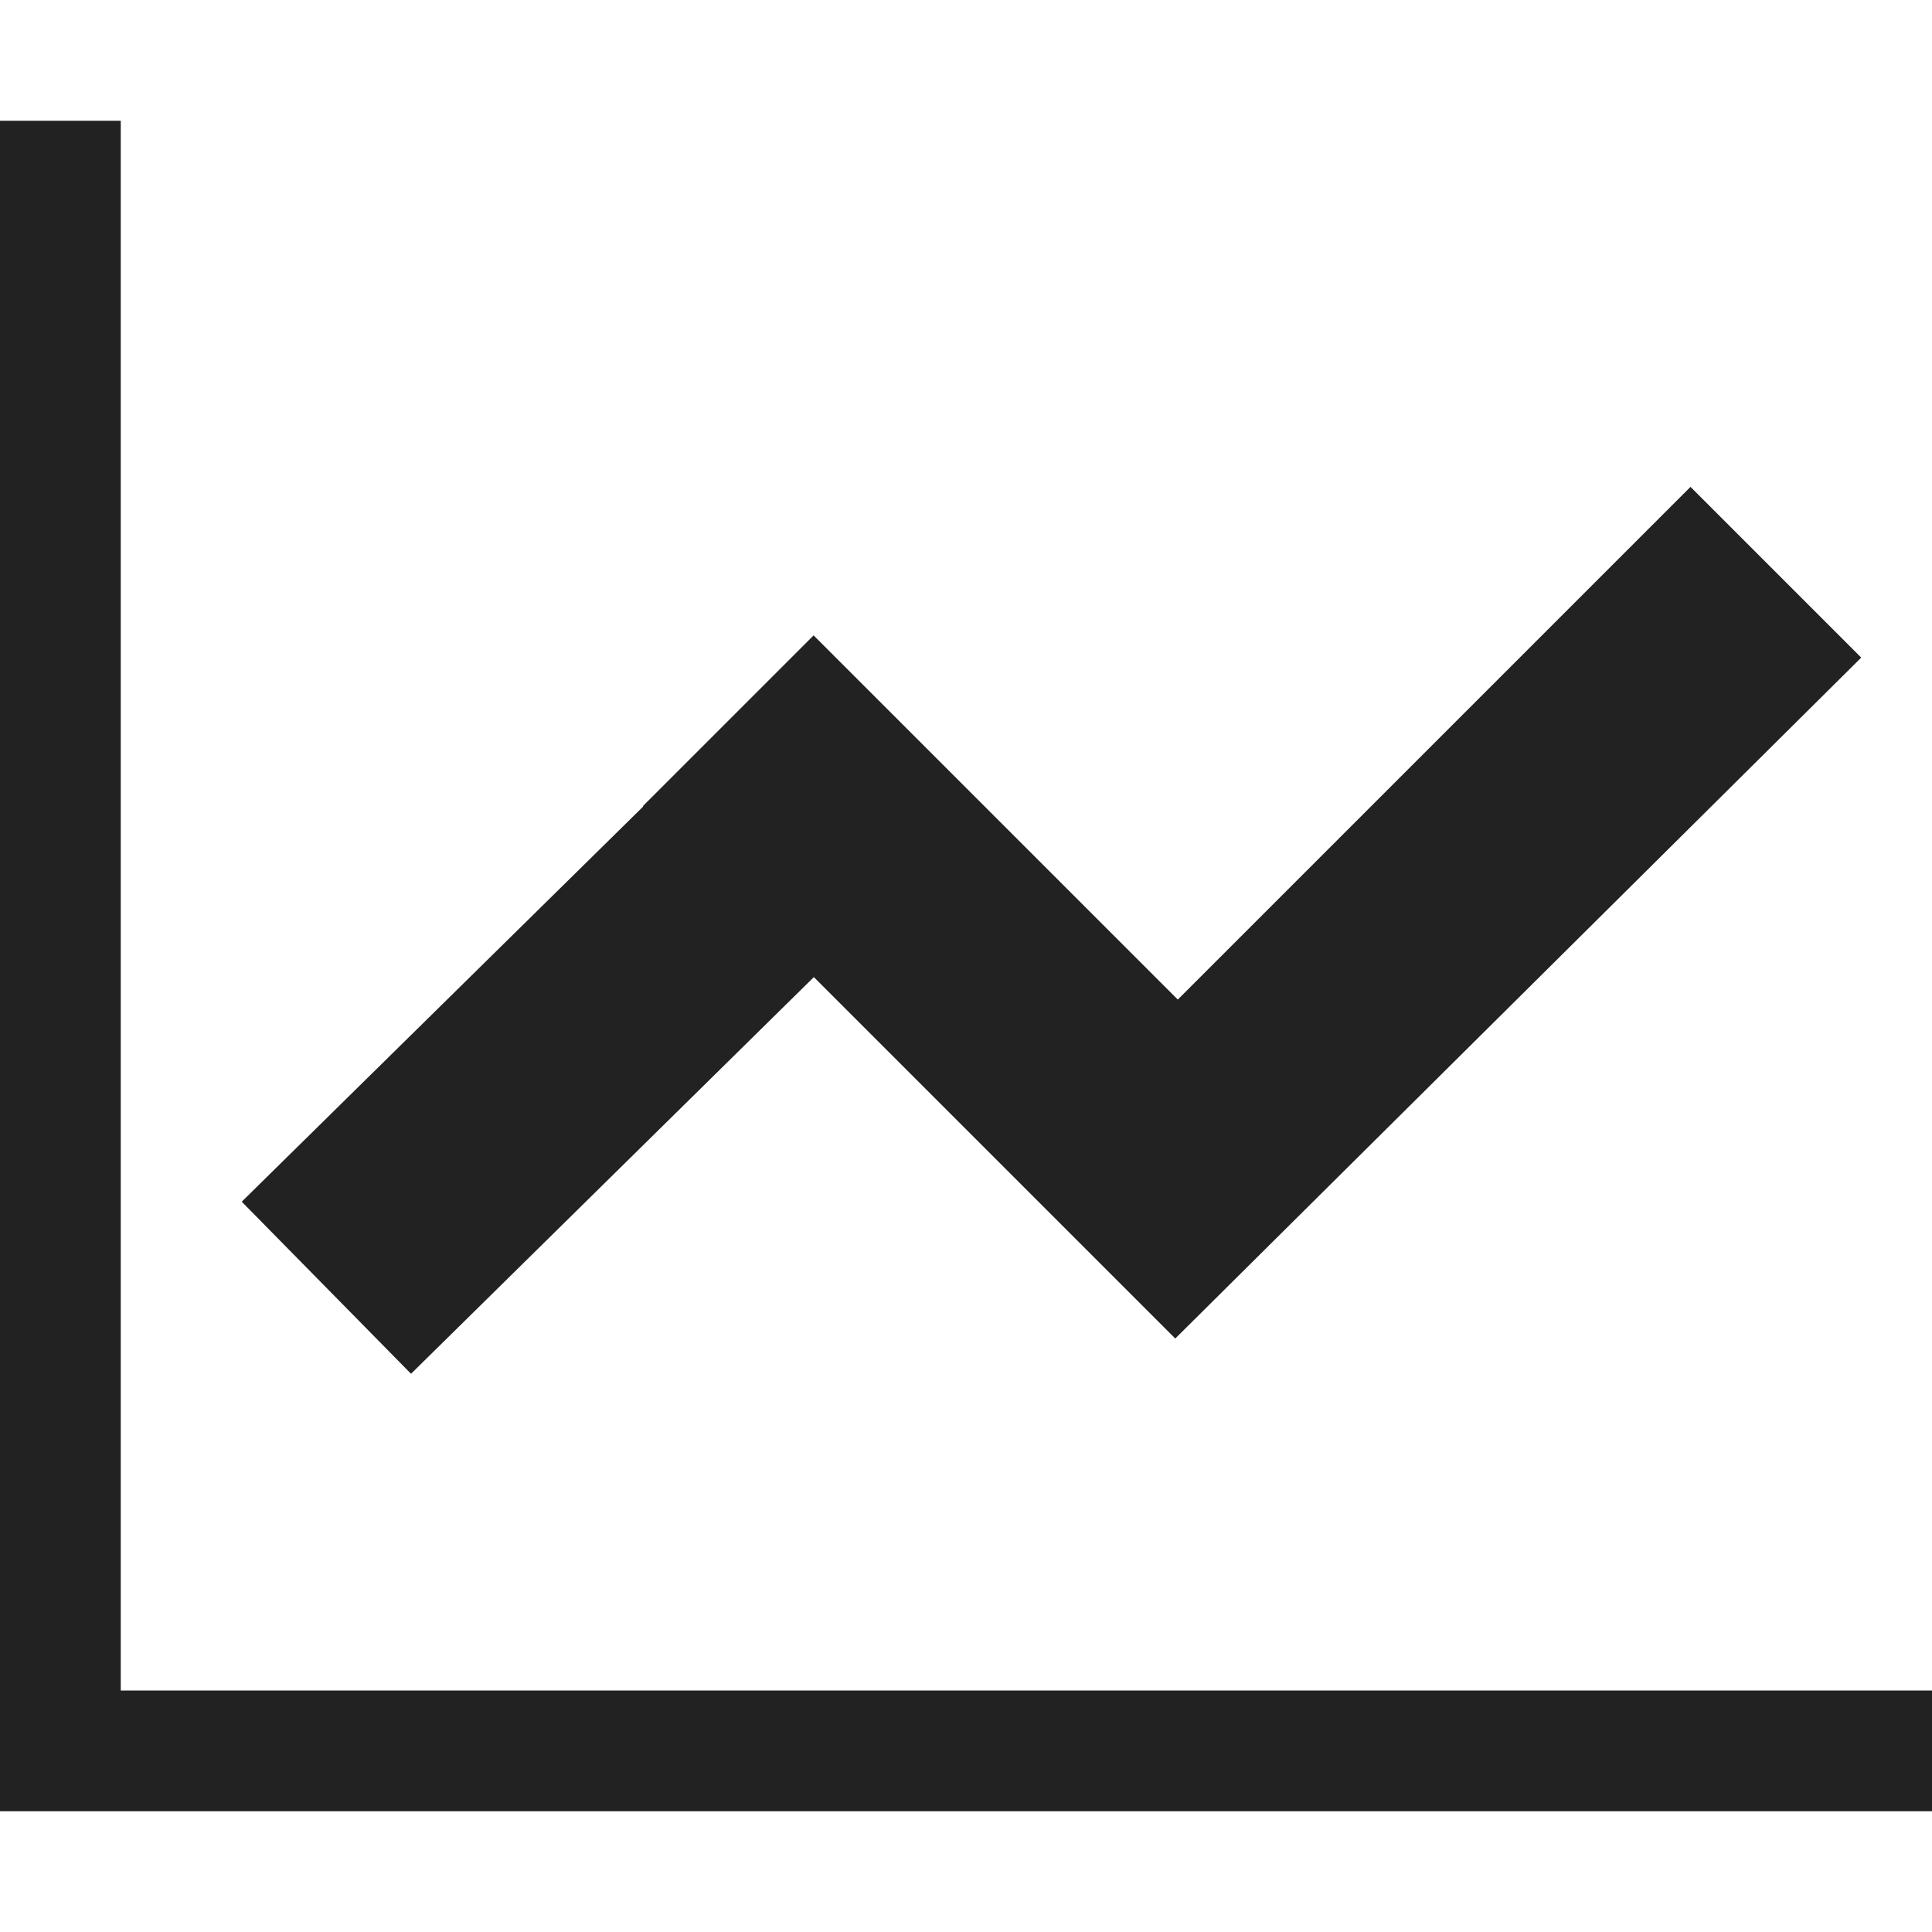 <!-- Generated by Trend Micro Style Portal -->
<svg version="1.1" xmlns="http://www.w3.org/2000/svg" width="16" height="16" viewBox="0 0 16 16">
  <title>chart-line</title>
  <path fill="rgb(34,34,34)" d="M16 14v1h-16v-14h1v13zM3.404 11.377l3.336-3.285 2.993 2.993 5.681-5.639-1.414-1.414-4.246 4.246-3.016-3.016-1.414 1.414 0.003 0.003-3.325 3.273z"></path>
</svg>
